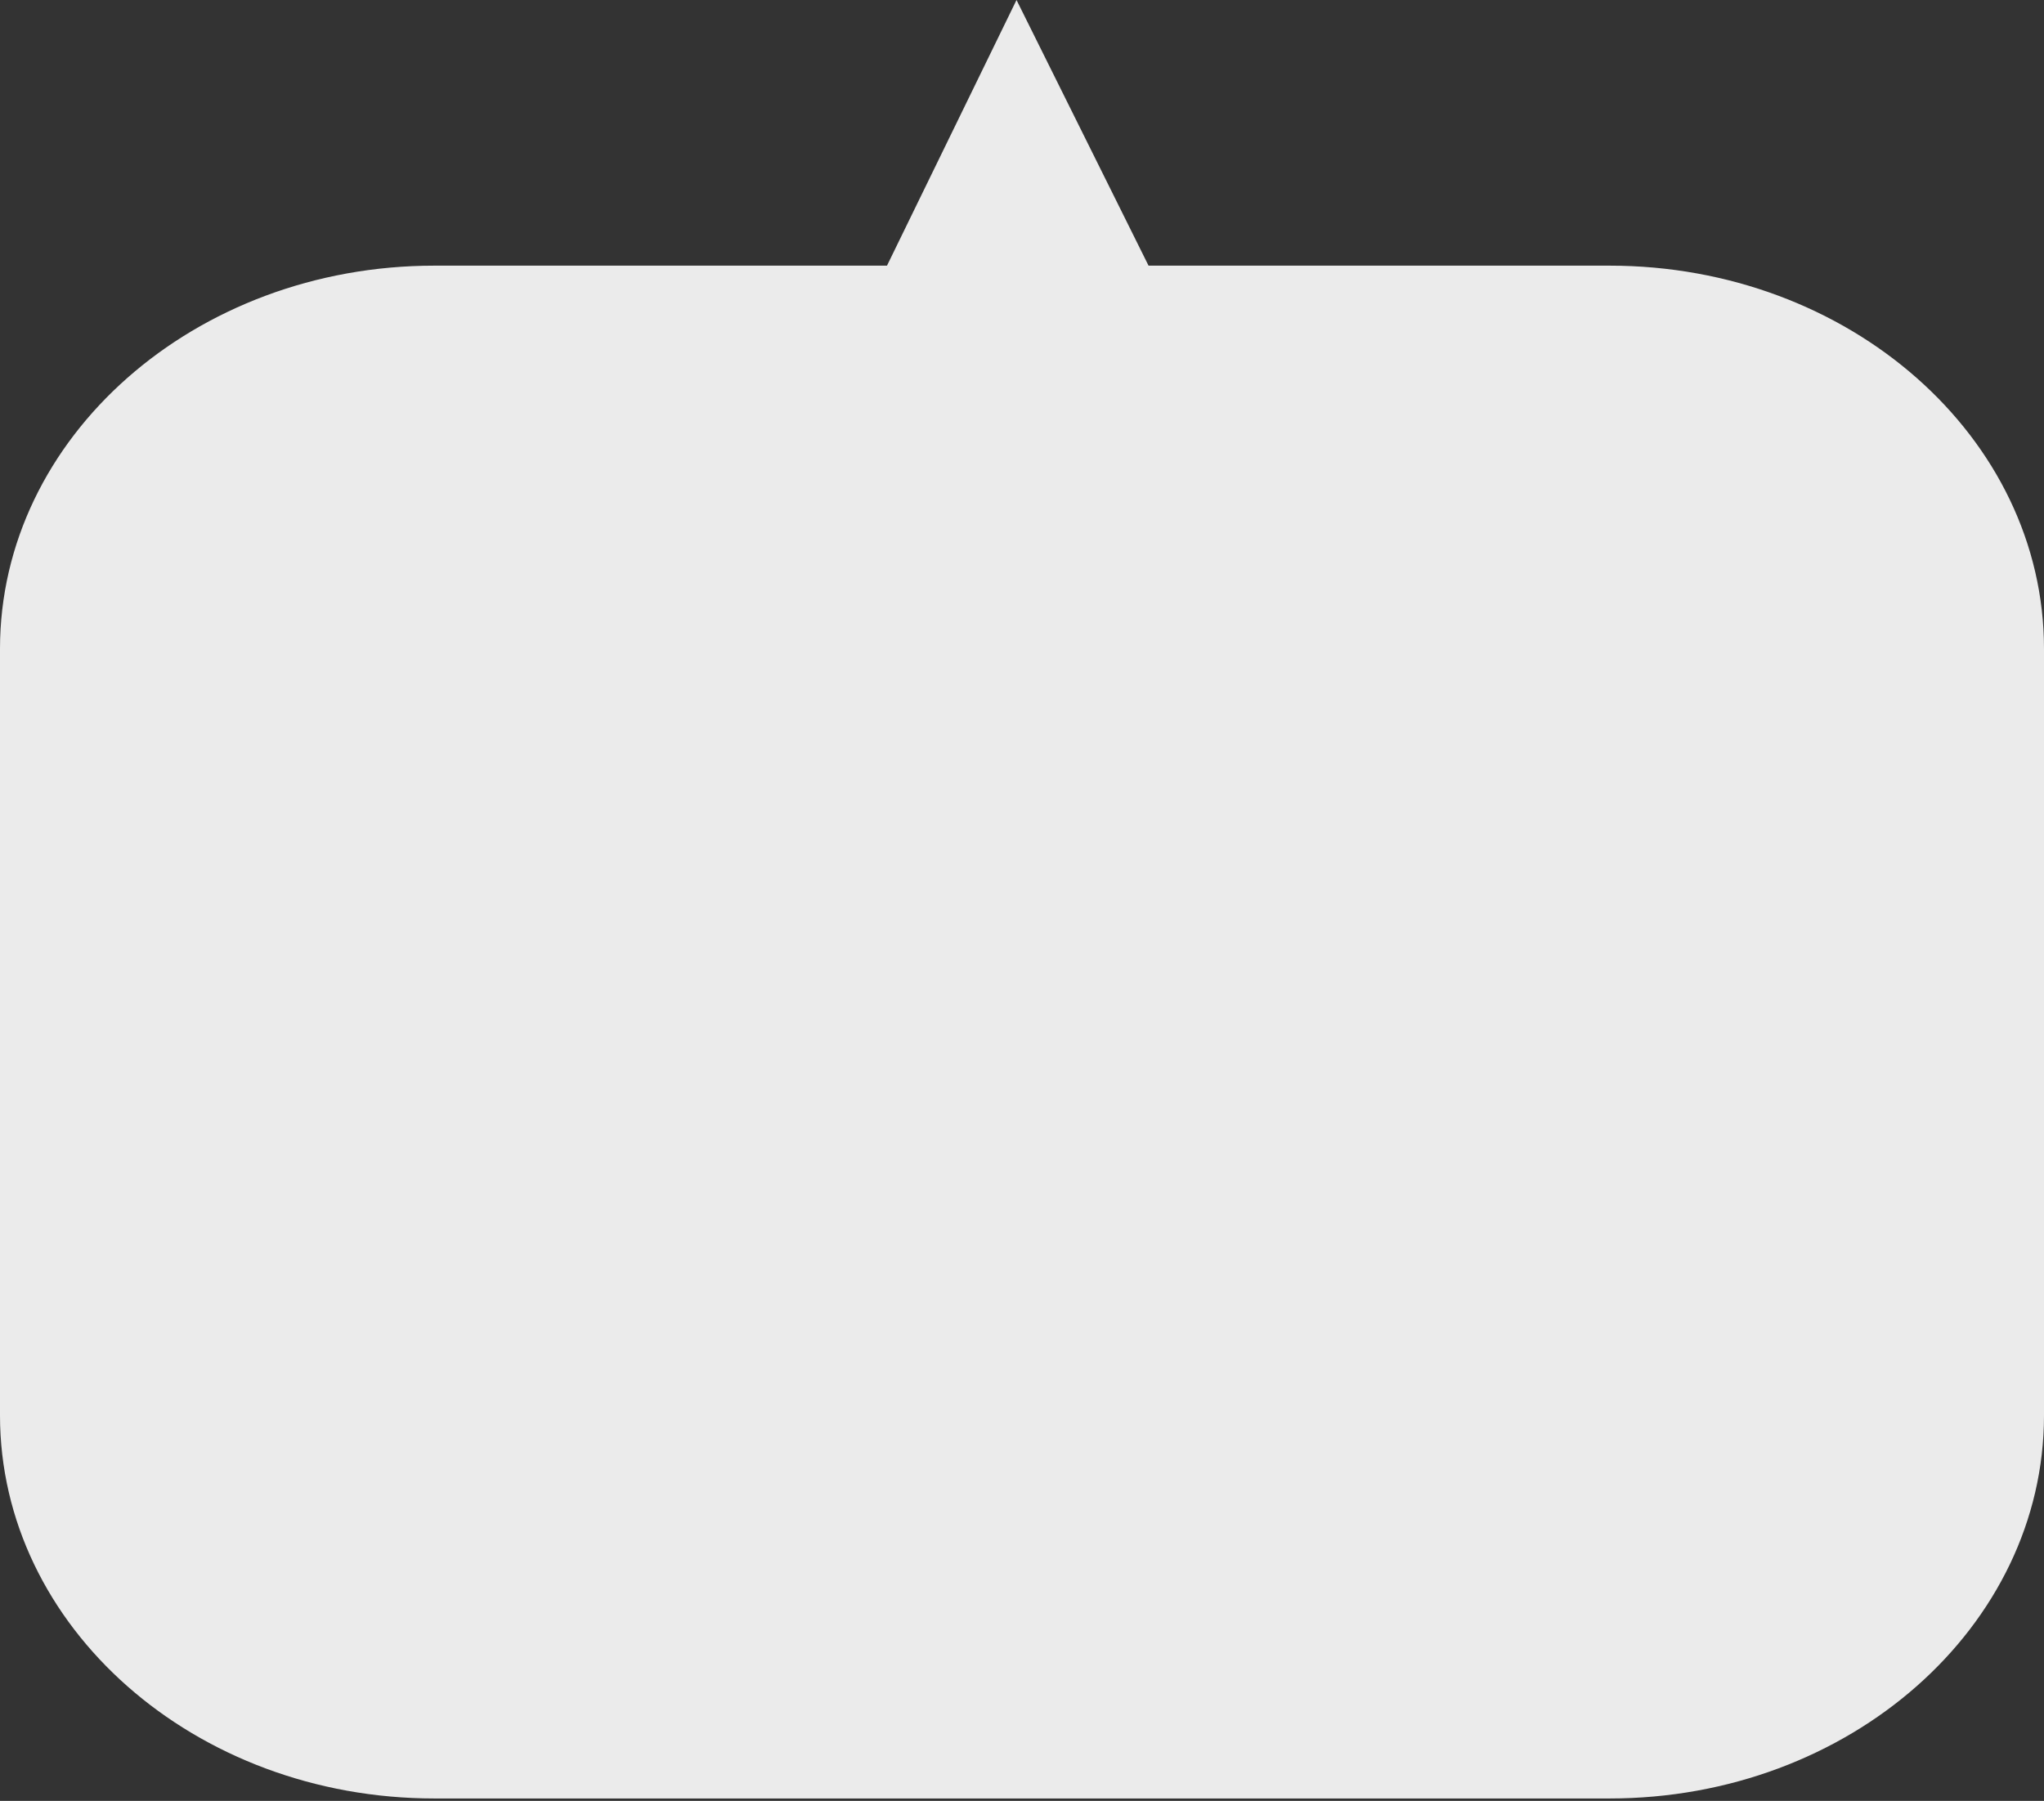 <?xml version="1.0" encoding="UTF-8" standalone="no"?><!DOCTYPE svg PUBLIC "-//W3C//DTD SVG 1.1//EN" "http://www.w3.org/Graphics/SVG/1.1/DTD/svg11.dtd"><svg width="244px" height="215px" version="1.1" xmlns="http://www.w3.org/2000/svg" xmlns:xlink="http://www.w3.org/1999/xlink" xml:space="preserve" xmlns:serif="http://www.serif.com/" style="fill-rule:evenodd;clip-rule:evenodd;stroke-linejoin:round;stroke-miterlimit:2;"><rect width="100%" height="100%" fill="#333333" stroke="none"/><clipPath id="_clip1"><rect x="0" y="0" width="244" height="214.711"/></clipPath><g clip-path="url(#_clip1)"><g><path d="M137.106,31.715l55.035,-0c28.619,-0 51.859,20.501 51.859,45.75l-0,91.495c-0,25.252 -23.24,45.751 -51.859,45.751l-140.282,-0c-28.622,-0 -51.859,-20.499 -51.859,-45.751l-0,-91.495c-0,-25.249 23.237,-45.75 51.859,-45.75l54.025,-0l15.462,-31.715l15.76,31.715Z" style="fill:#ebebeb;"/></g></g></svg>
